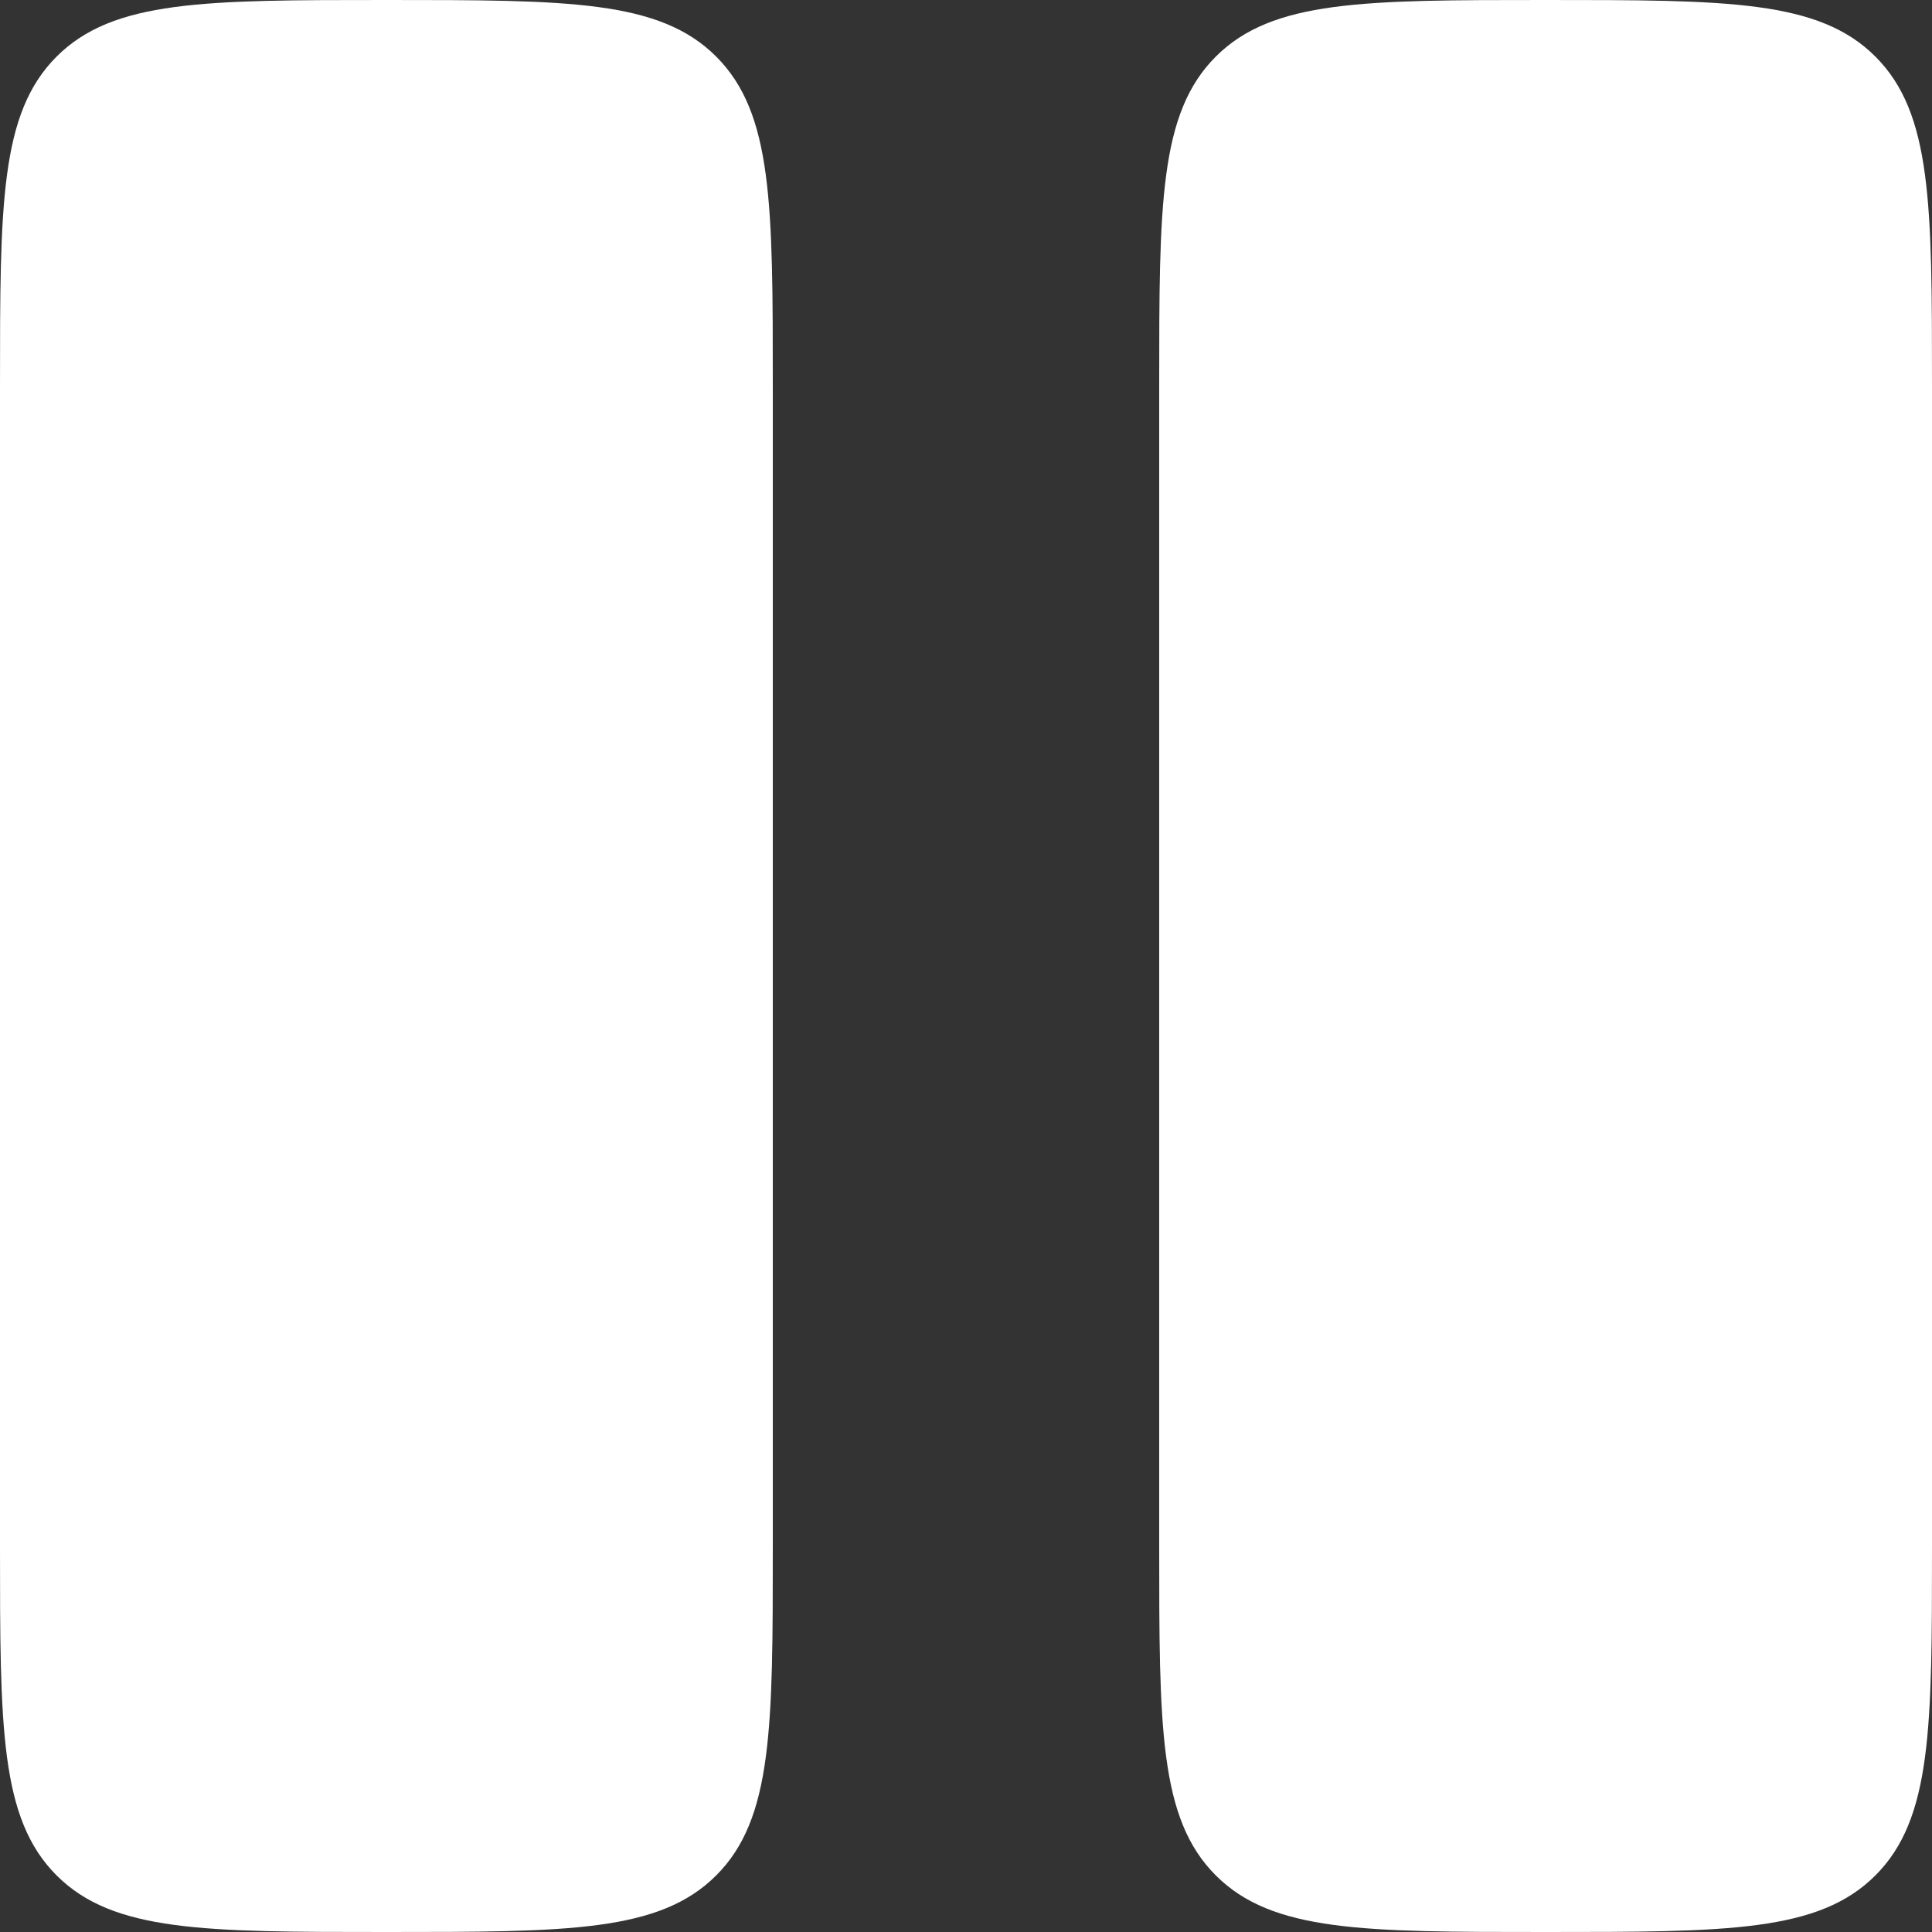 <svg width="48" height="48" viewBox="0 0 48 48" fill="none" xmlns="http://www.w3.org/2000/svg">
<rect x="0" y="0" width="48" height="48" fill="#333333" stroke="none"/>
<path d="M0 9.6C0 5.074 -1.43051e-07 2.813 1.406 1.406C2.813 -1.43051e-07 5.074 0 9.6 0C14.126 0 16.387 -1.43051e-07 17.794 1.406C19.2 2.813 19.2 5.074 19.2 9.6V38.4C19.2 42.926 19.2 45.187 17.794 46.594C16.387 48 14.126 48 9.6 48C5.074 48 2.813 48 1.406 46.594C-1.43051e-07 45.187 0 42.926 0 38.4V9.6ZM28.8 9.6C28.8 5.074 28.8 2.813 30.206 1.406C31.613 -1.43051e-07 33.874 0 38.4 0C42.926 0 45.187 -1.43051e-07 46.594 1.406C48 2.813 48 5.074 48 9.6V38.4C48 42.926 48 45.187 46.594 46.594C45.187 48 42.926 48 38.4 48C33.874 48 31.613 48 30.206 46.594C28.8 45.187 28.8 42.926 28.8 38.4V9.6Z" fill="white"/>
</svg>
